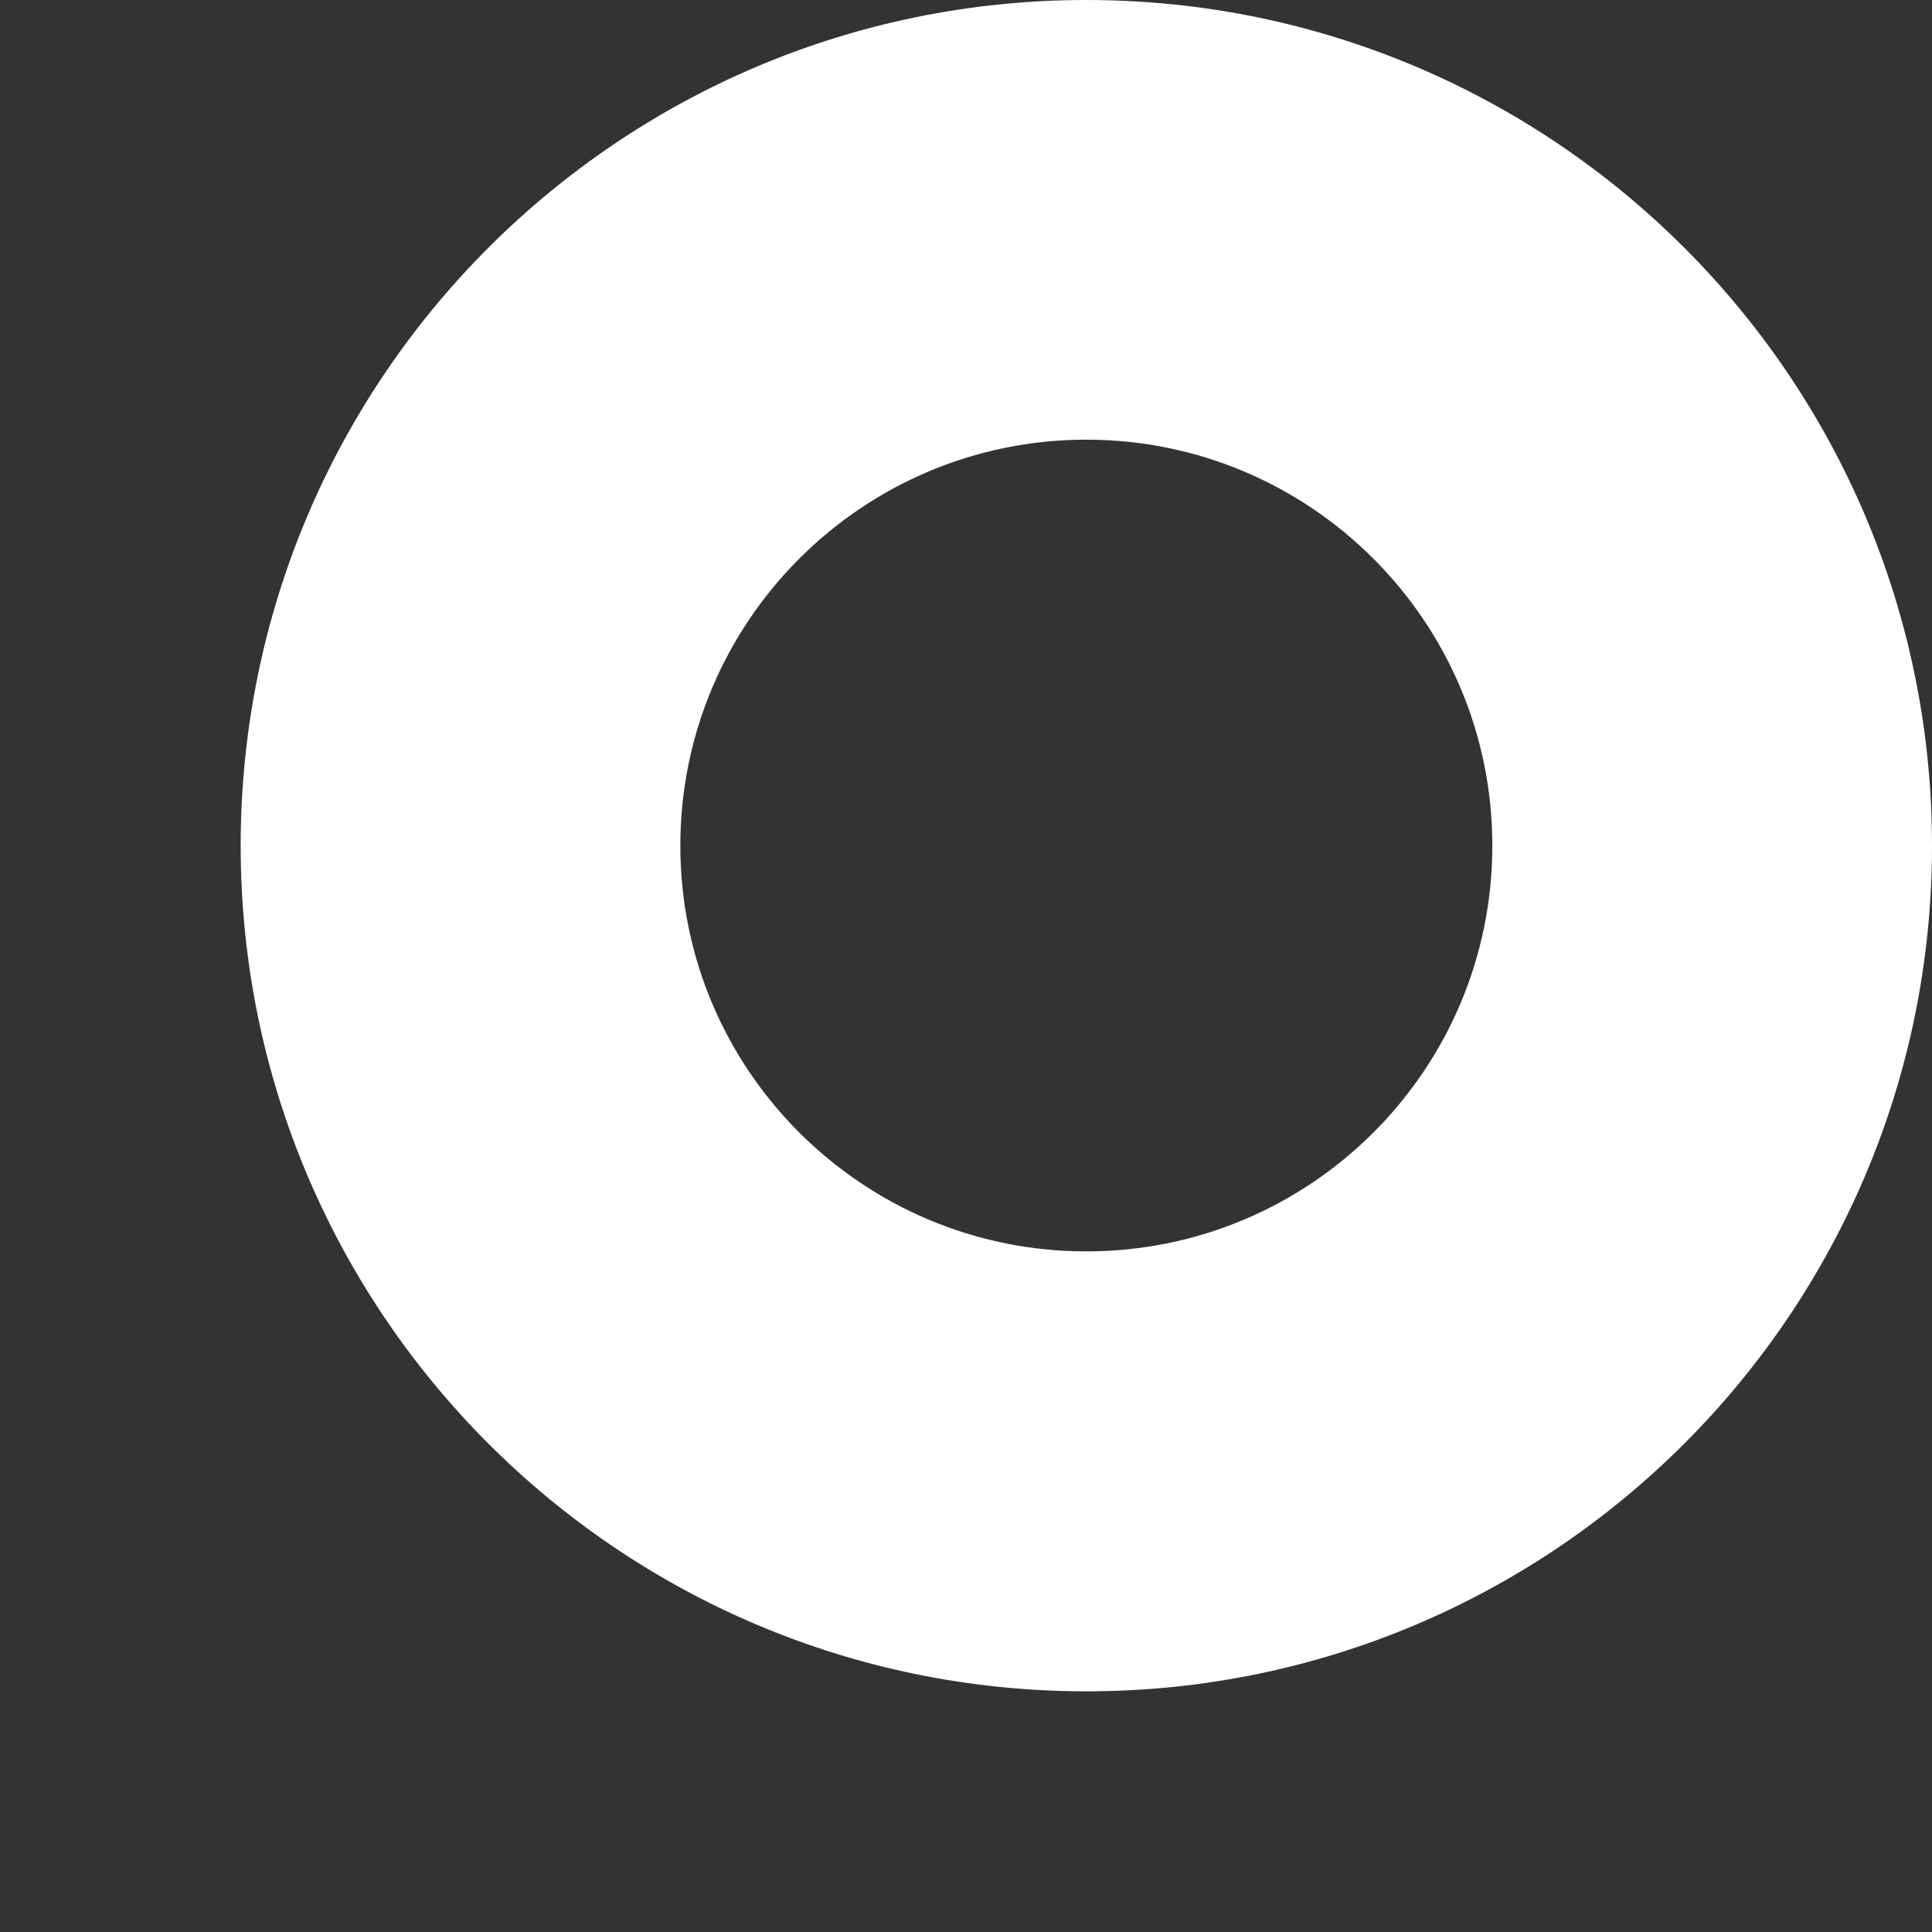 <svg width="7" height="7" viewBox="0 0 7 7" fill="none" xmlns="http://www.w3.org/2000/svg">
<rect x="0" y="0" width="7" height="7" fill="#333333" stroke="none"/>
<path d="M7 3.064C7 4.756 5.628 6.128 3.936 6.128C2.244 6.128 0.872 4.756 0.872 3.064C0.872 1.372 2.244 0 3.936 0C5.628 0 7 1.372 7 3.064ZM2.465 3.064C2.465 3.876 3.124 4.534 3.936 4.534C4.748 4.534 5.407 3.876 5.407 3.064C5.407 2.252 4.748 1.593 3.936 1.593C3.124 1.593 2.465 2.252 2.465 3.064Z" fill="white"/>
</svg>
